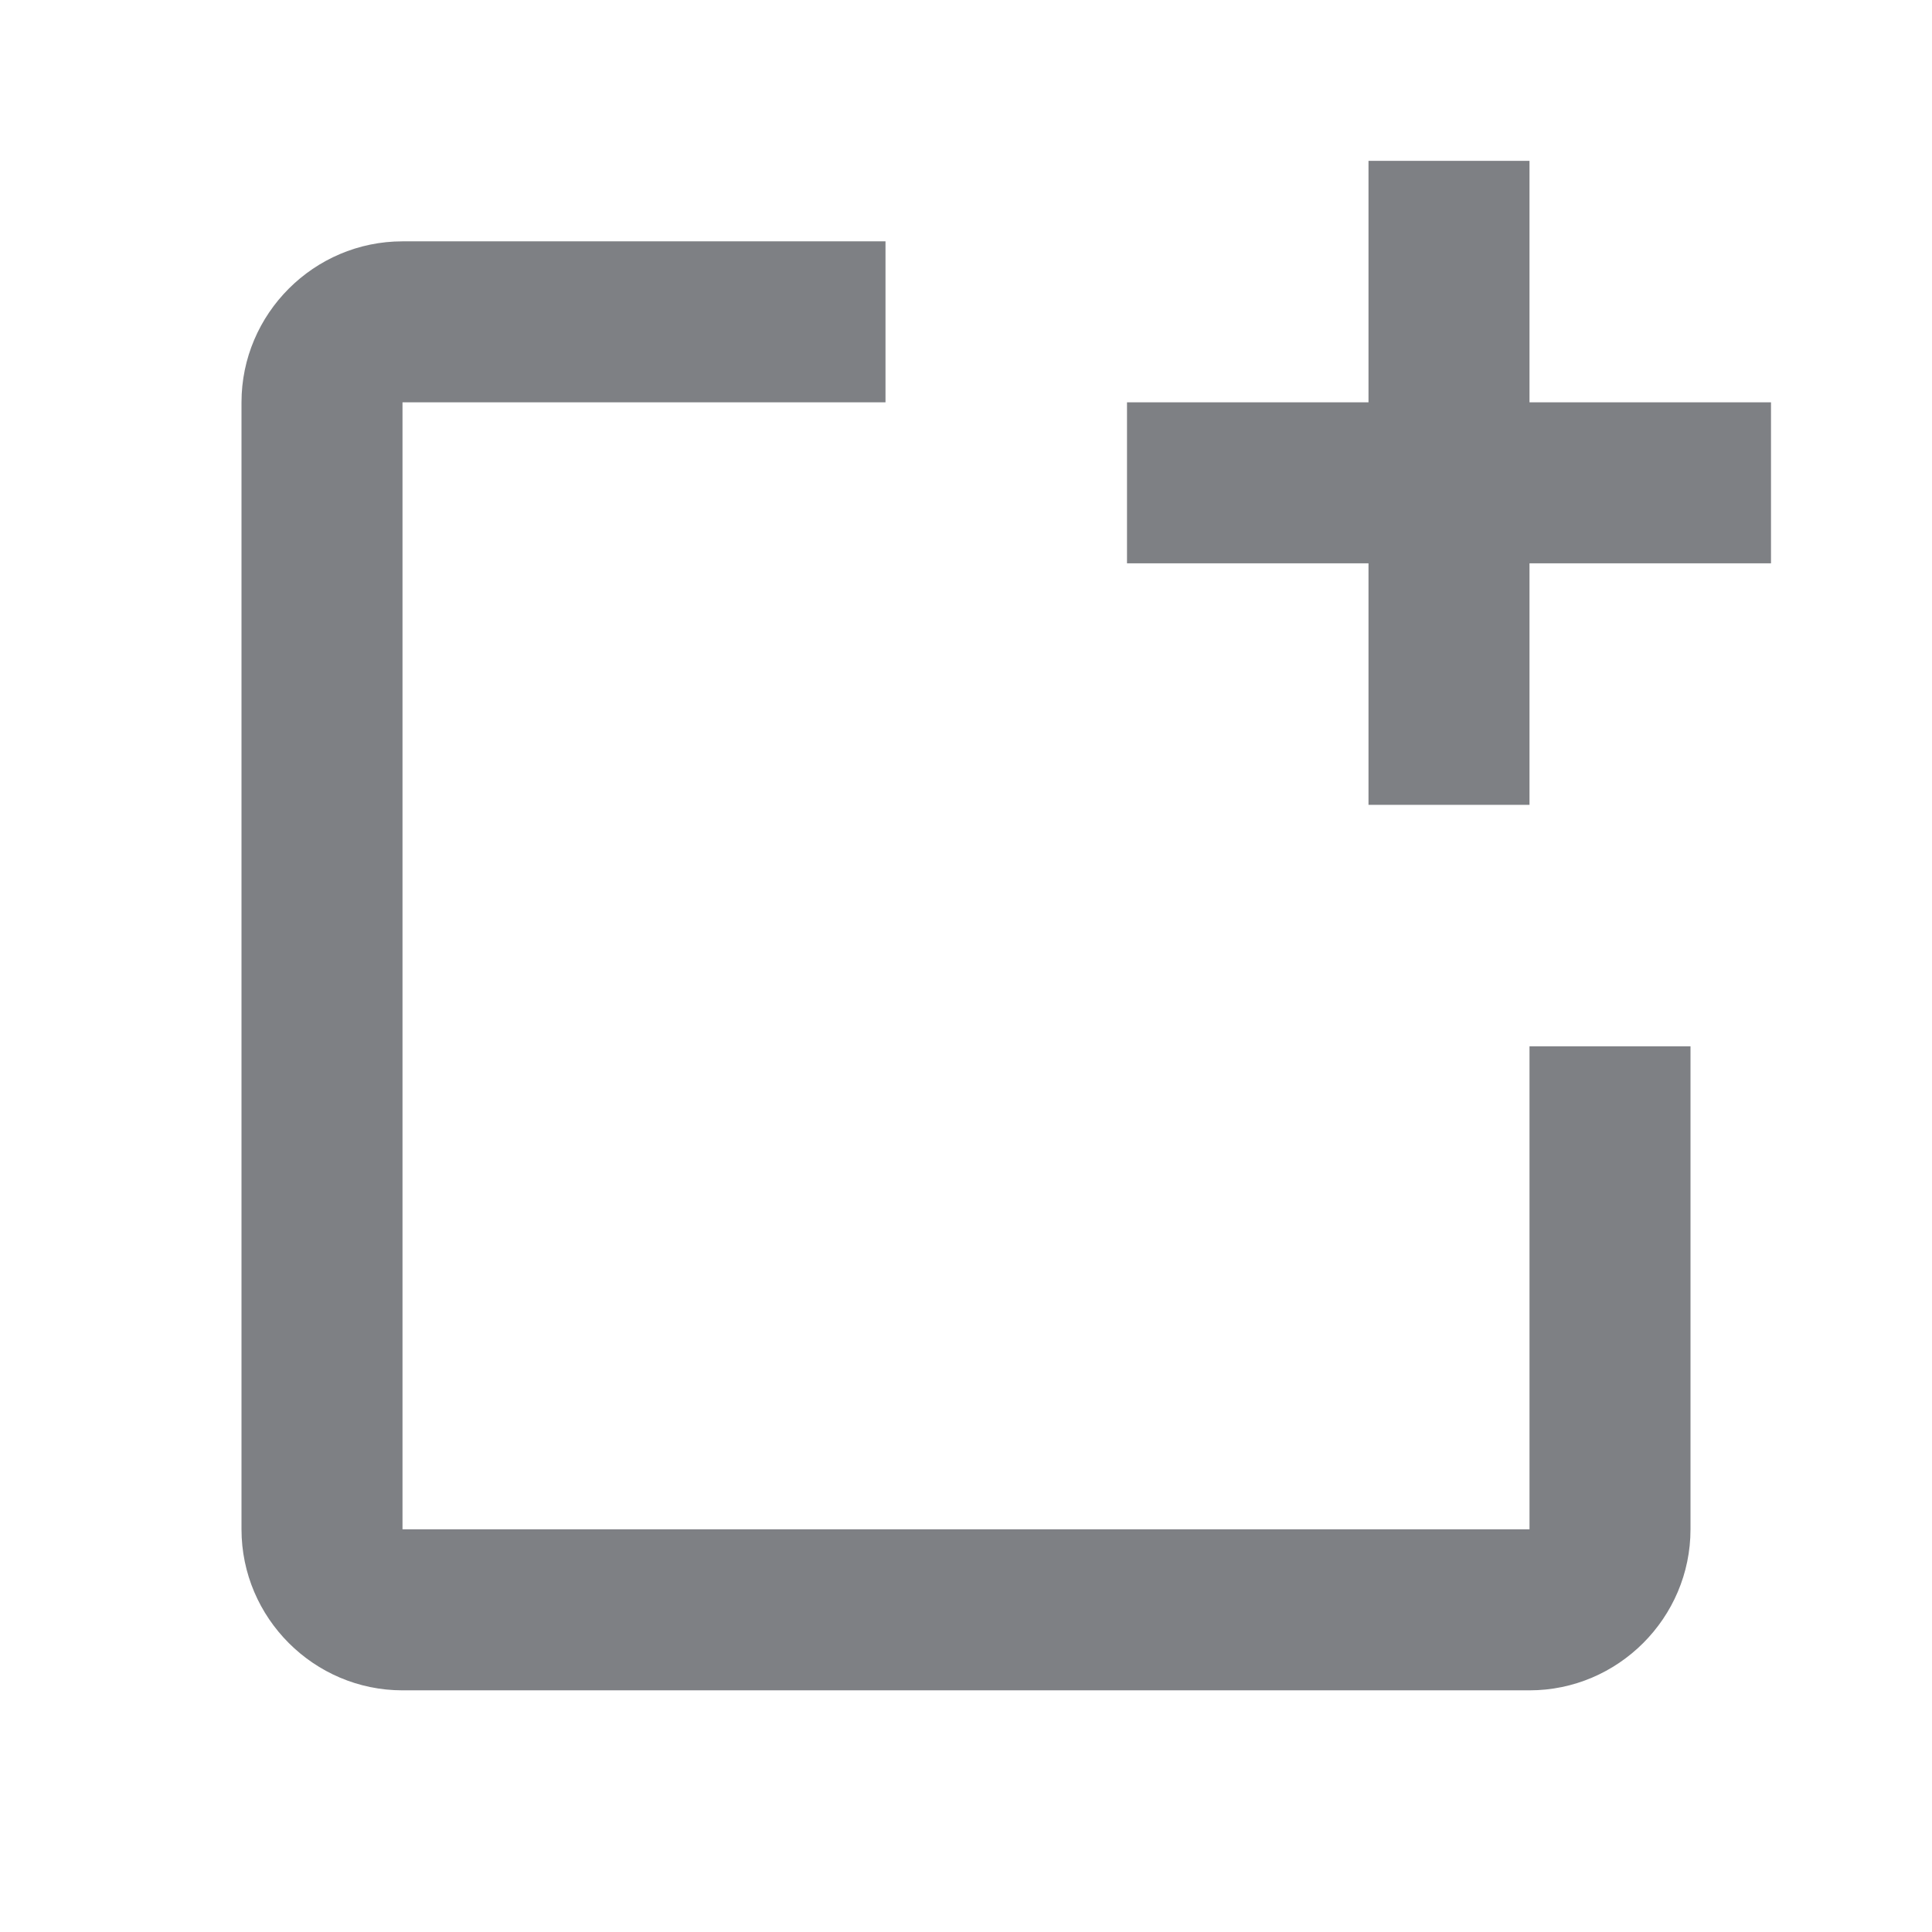 <svg width="24" height="24" viewBox="0 0 24 24" fill="none" xmlns="http://www.w3.org/2000/svg">
<path d="M22 4.998V6.998H19V9.998H17V6.998H14V4.998H17V1.998H19V4.998H22ZM19 18.998H5V4.998H11V2.998H5C3.9 2.998 3 3.898 3 4.998V18.998C3 20.098 3.9 20.998 5 20.998H19C20.1 20.998 21 20.098 21 18.998V12.998H19V18.998Z" fill="#7E8084"/>
</svg>
